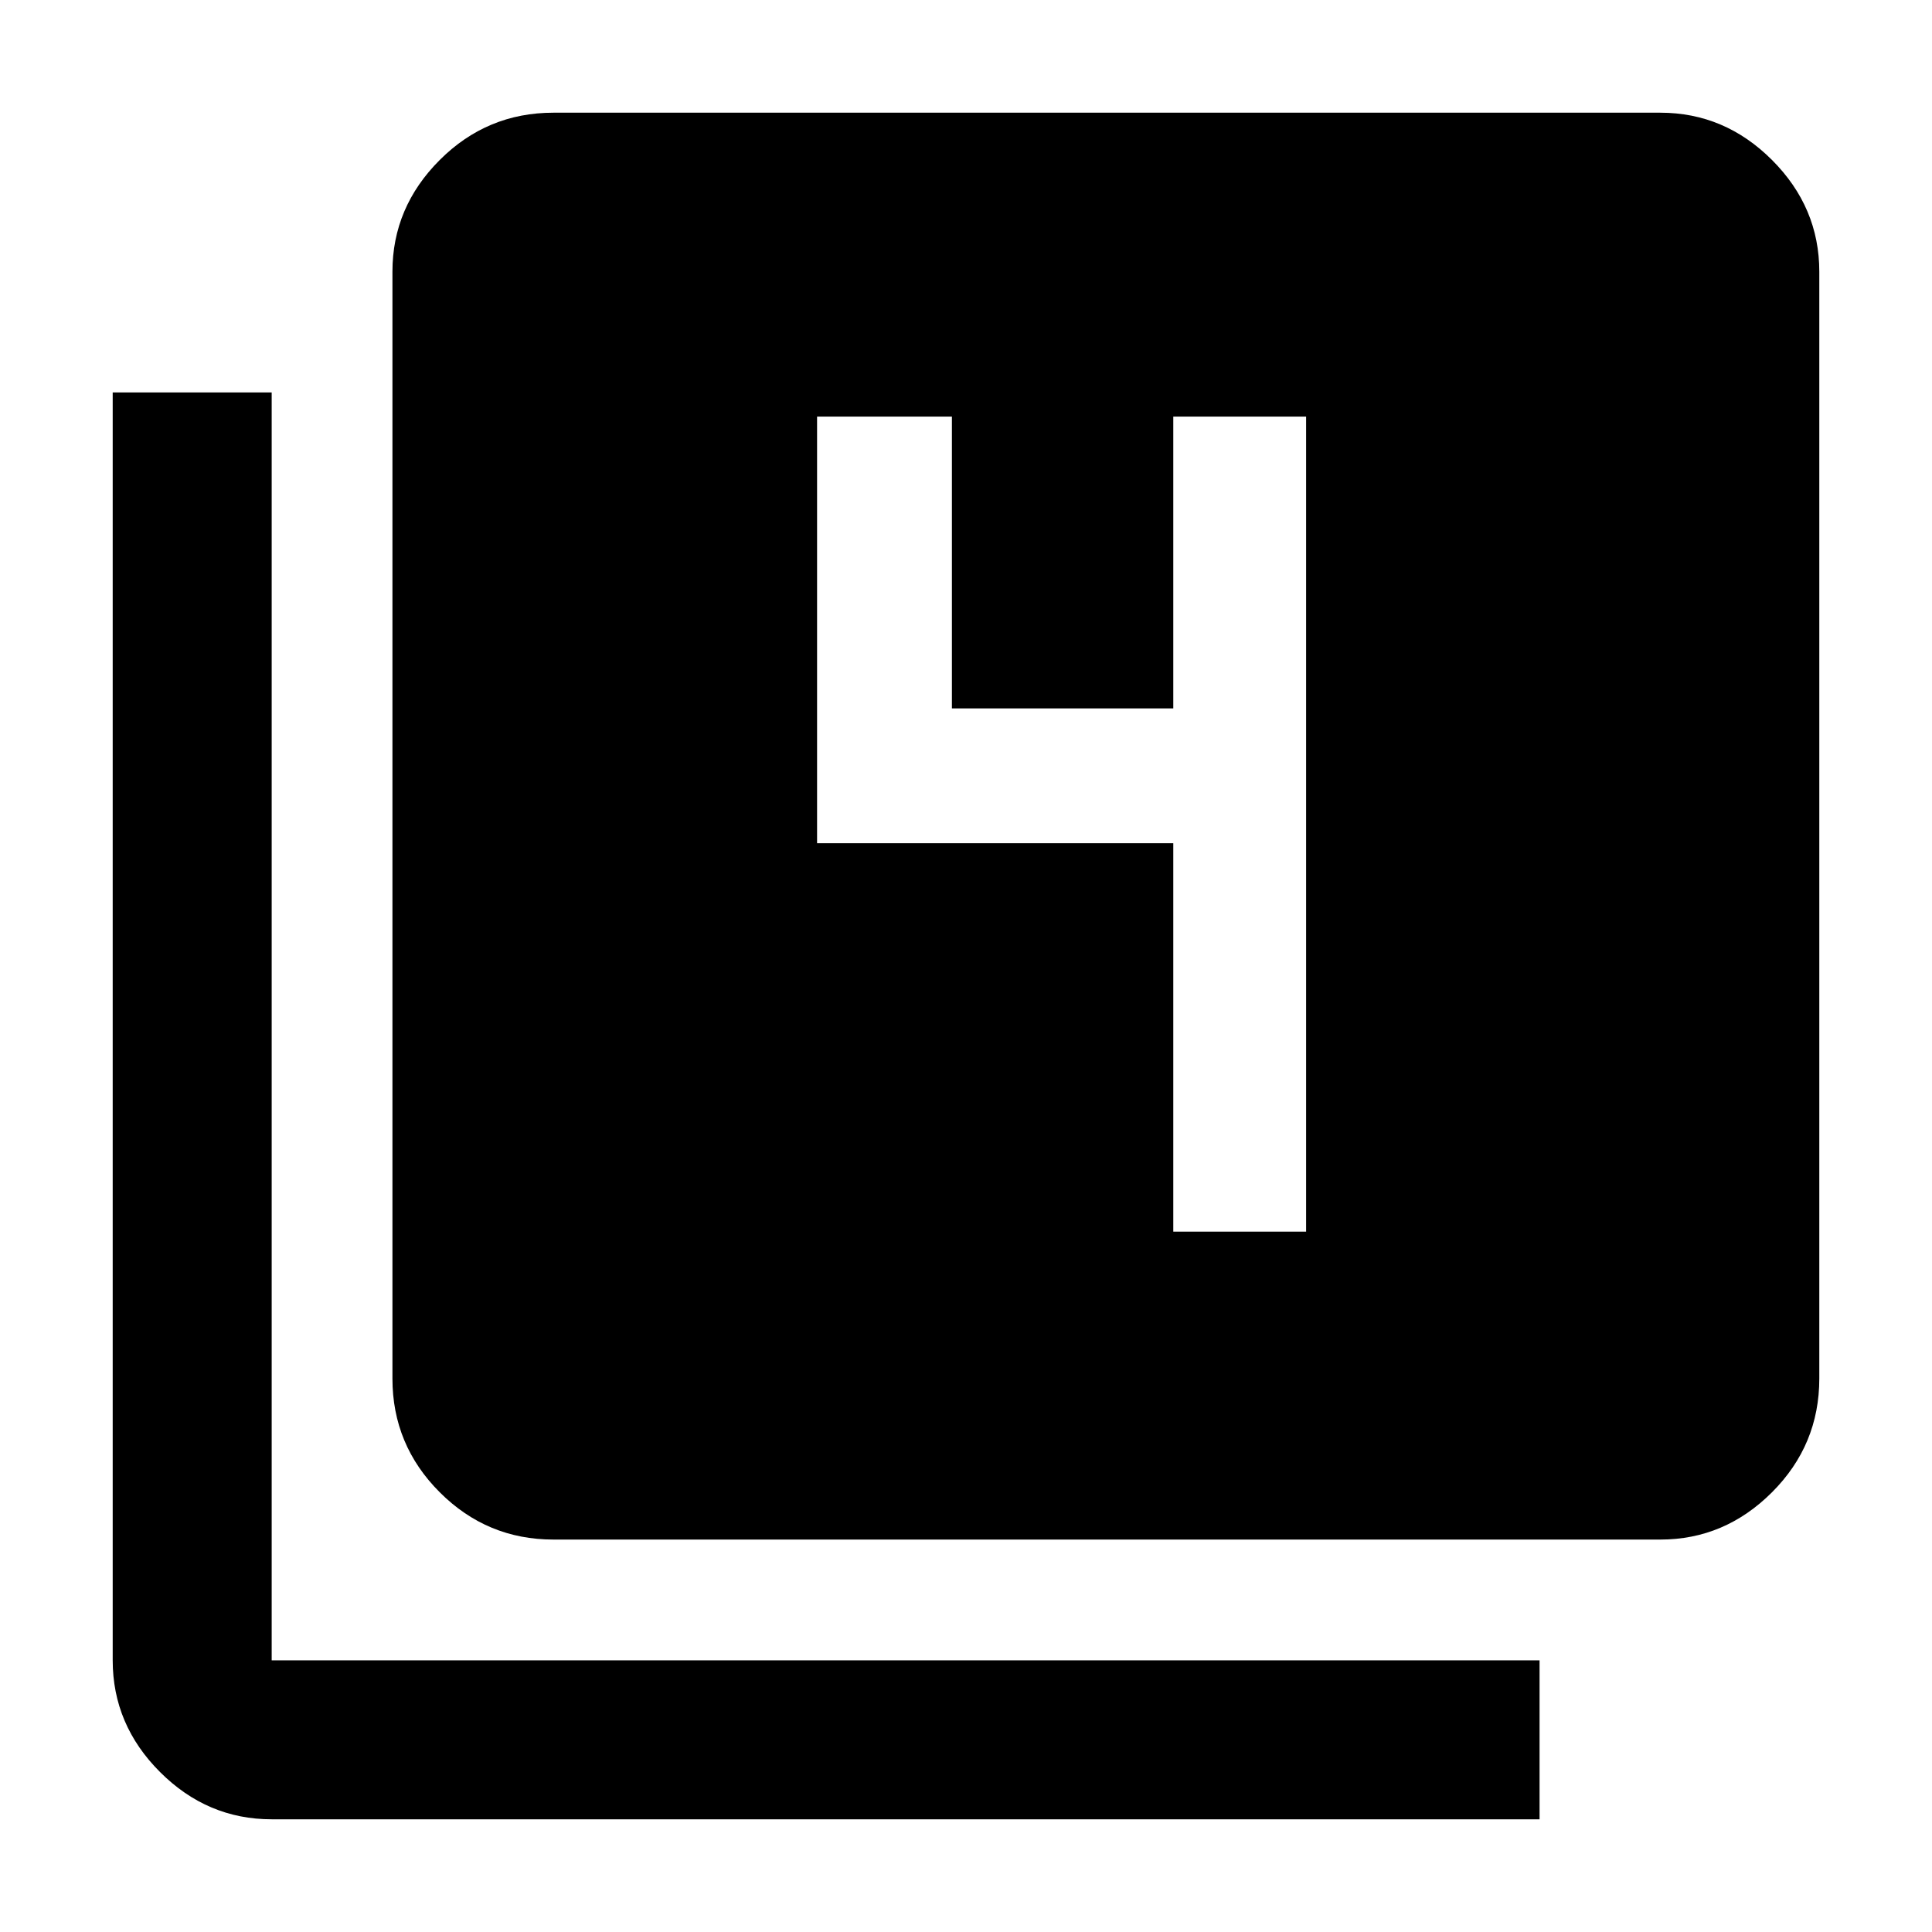 <svg xmlns="http://www.w3.org/2000/svg" width="48" height="48" viewBox="0 0 48 48"><path d="M29.15 30.6h3.3V10.35h-3.3v7.25h-5.5v-7.25H20.3v10.6h8.85Zm-15.4 7.65q-1.65 0-2.825-1.175Q9.75 35.9 9.75 34.25V6.75q0-1.6 1.175-2.775Q12.1 2.8 13.75 2.8h27.5q1.6 0 2.775 1.175Q45.2 5.15 45.2 6.75v27.5q0 1.65-1.175 2.825-1.175 1.175-2.775 1.175Zm-7 6.95q-1.6 0-2.775-1.175Q2.8 42.85 2.8 41.25V9.75h3.95v31.5h31.5v3.95Z"/></svg>